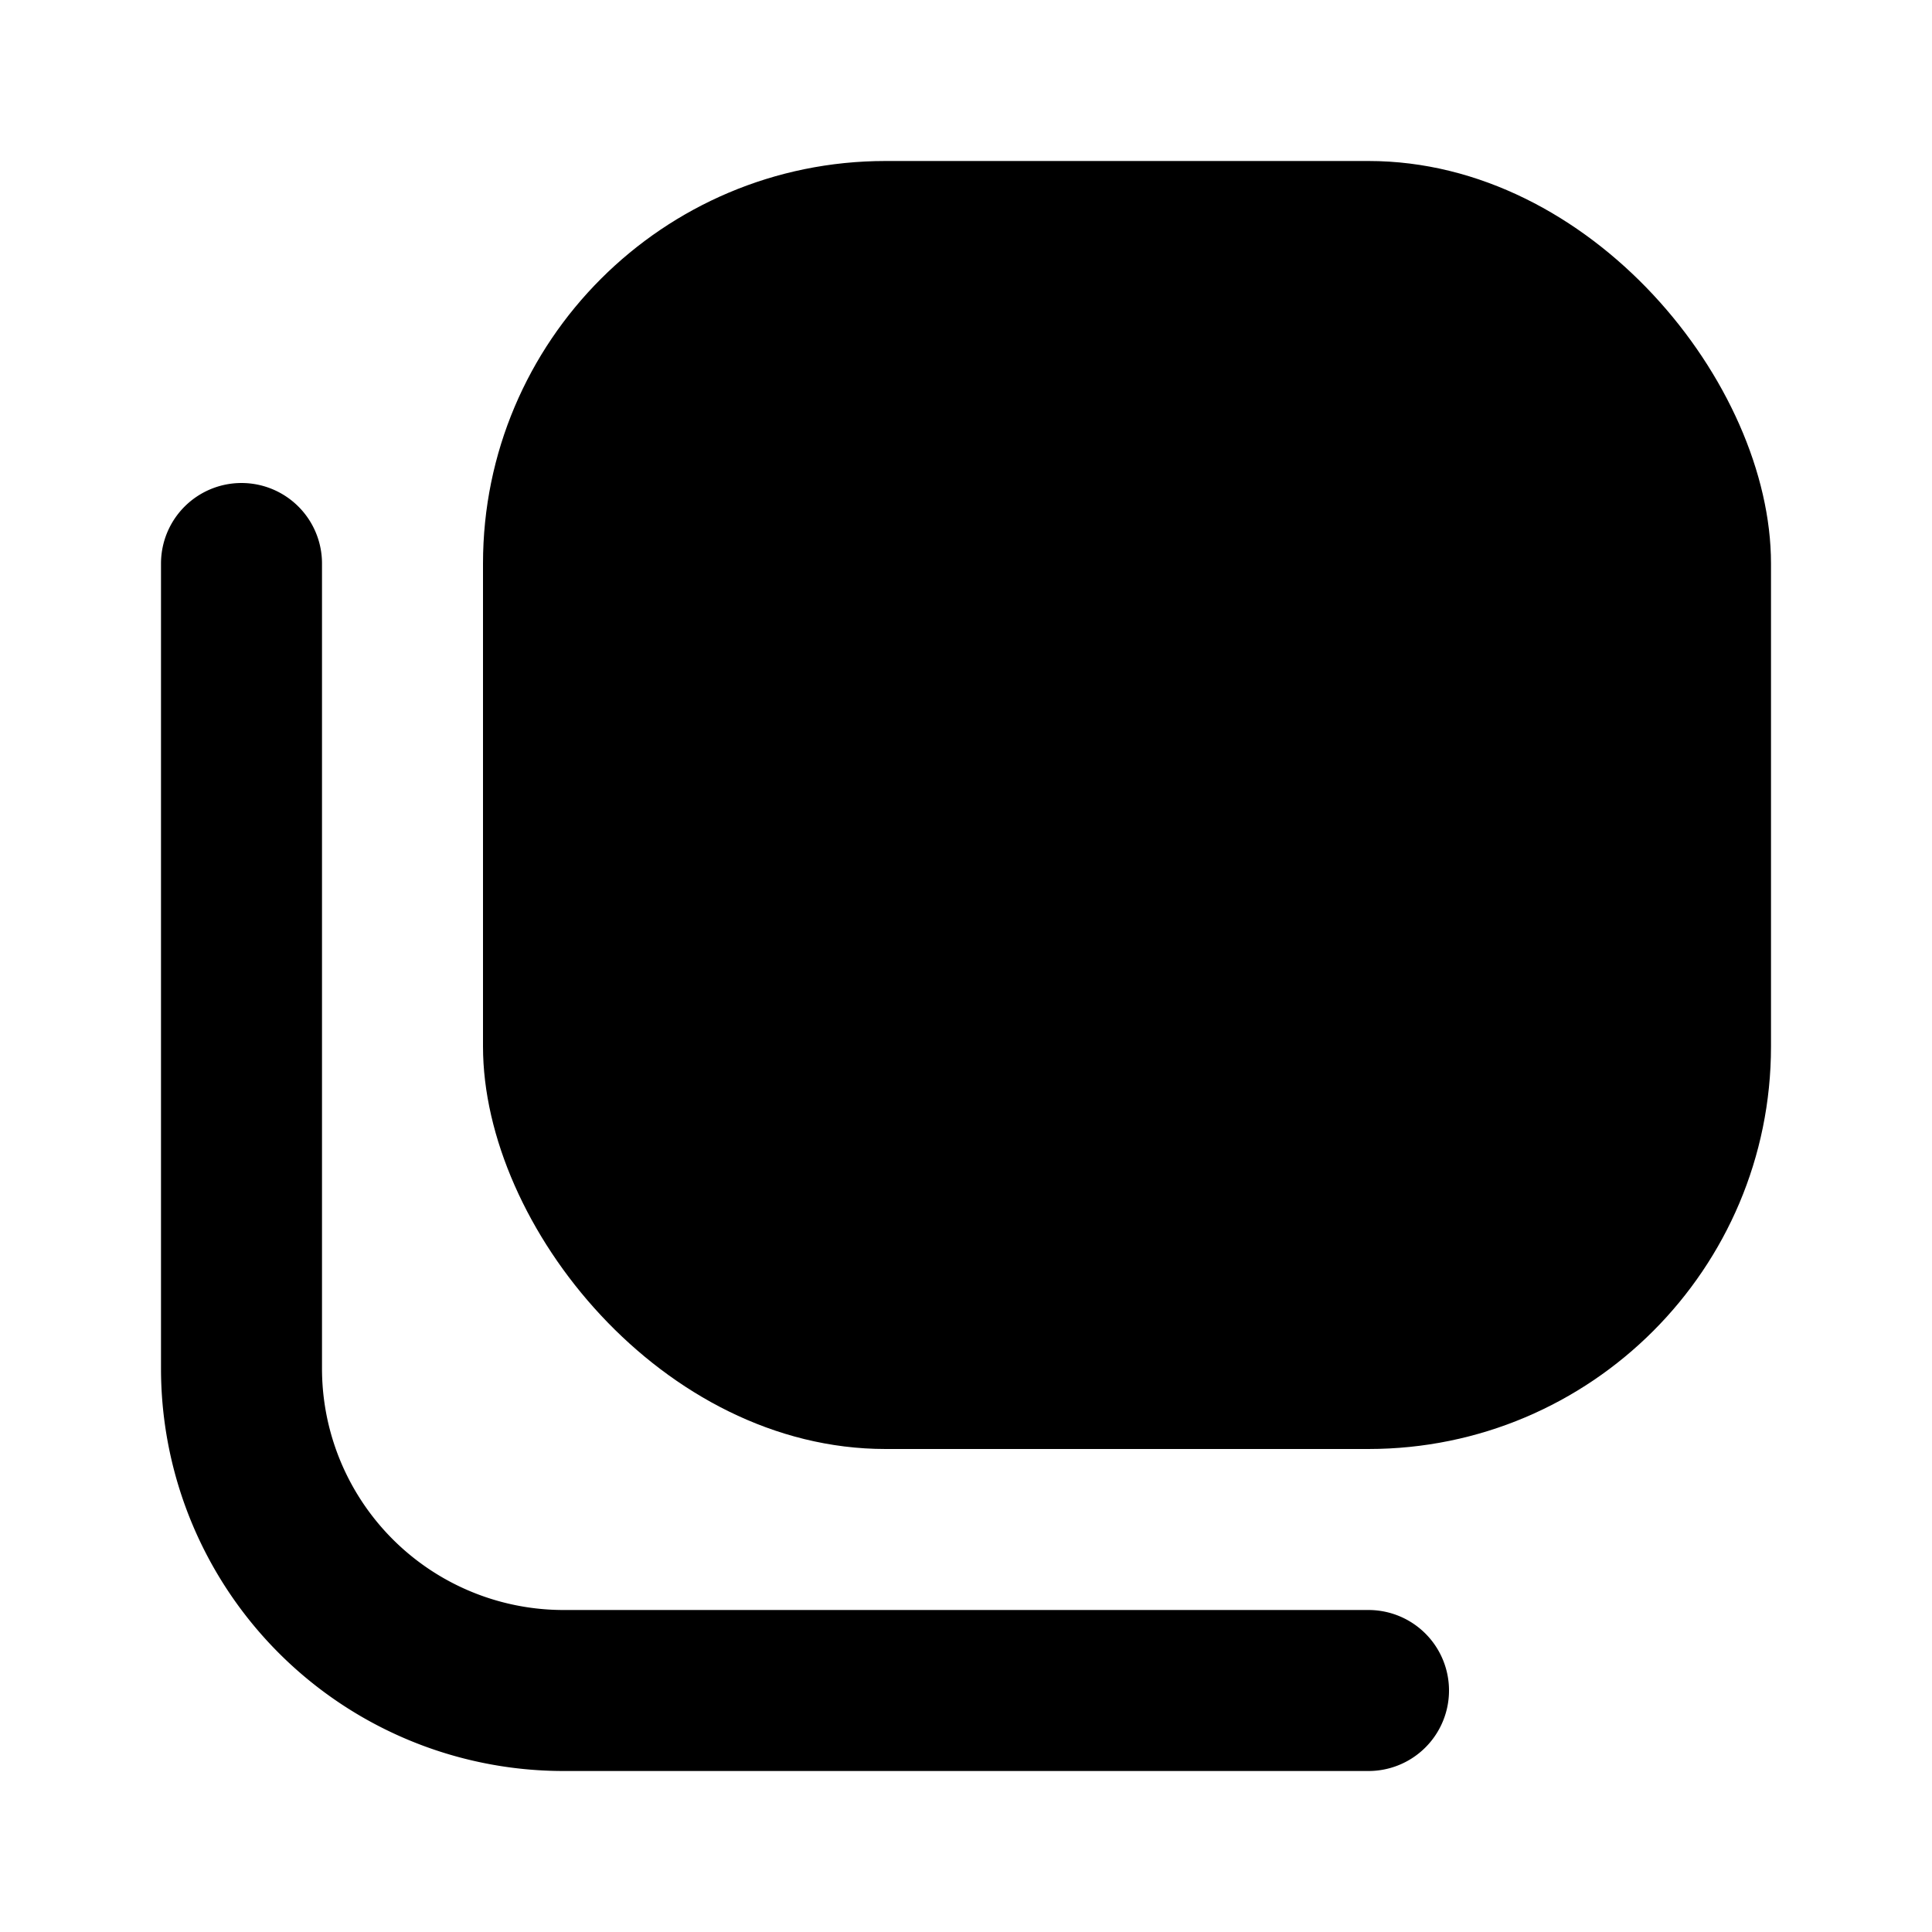<svg xmlns="http://www.w3.org/2000/svg" width="24" height="24" fill="none" viewBox="0 0 24 24">
  <path stroke="currentColor" stroke-linecap="round" stroke-linejoin="round" stroke-width="2" d="M3 7v10a4 4 0 0 0 4 4h10"/>
  <rect width="16" height="16" x="6" y="2" fill="#000" rx="5"/>
</svg>
